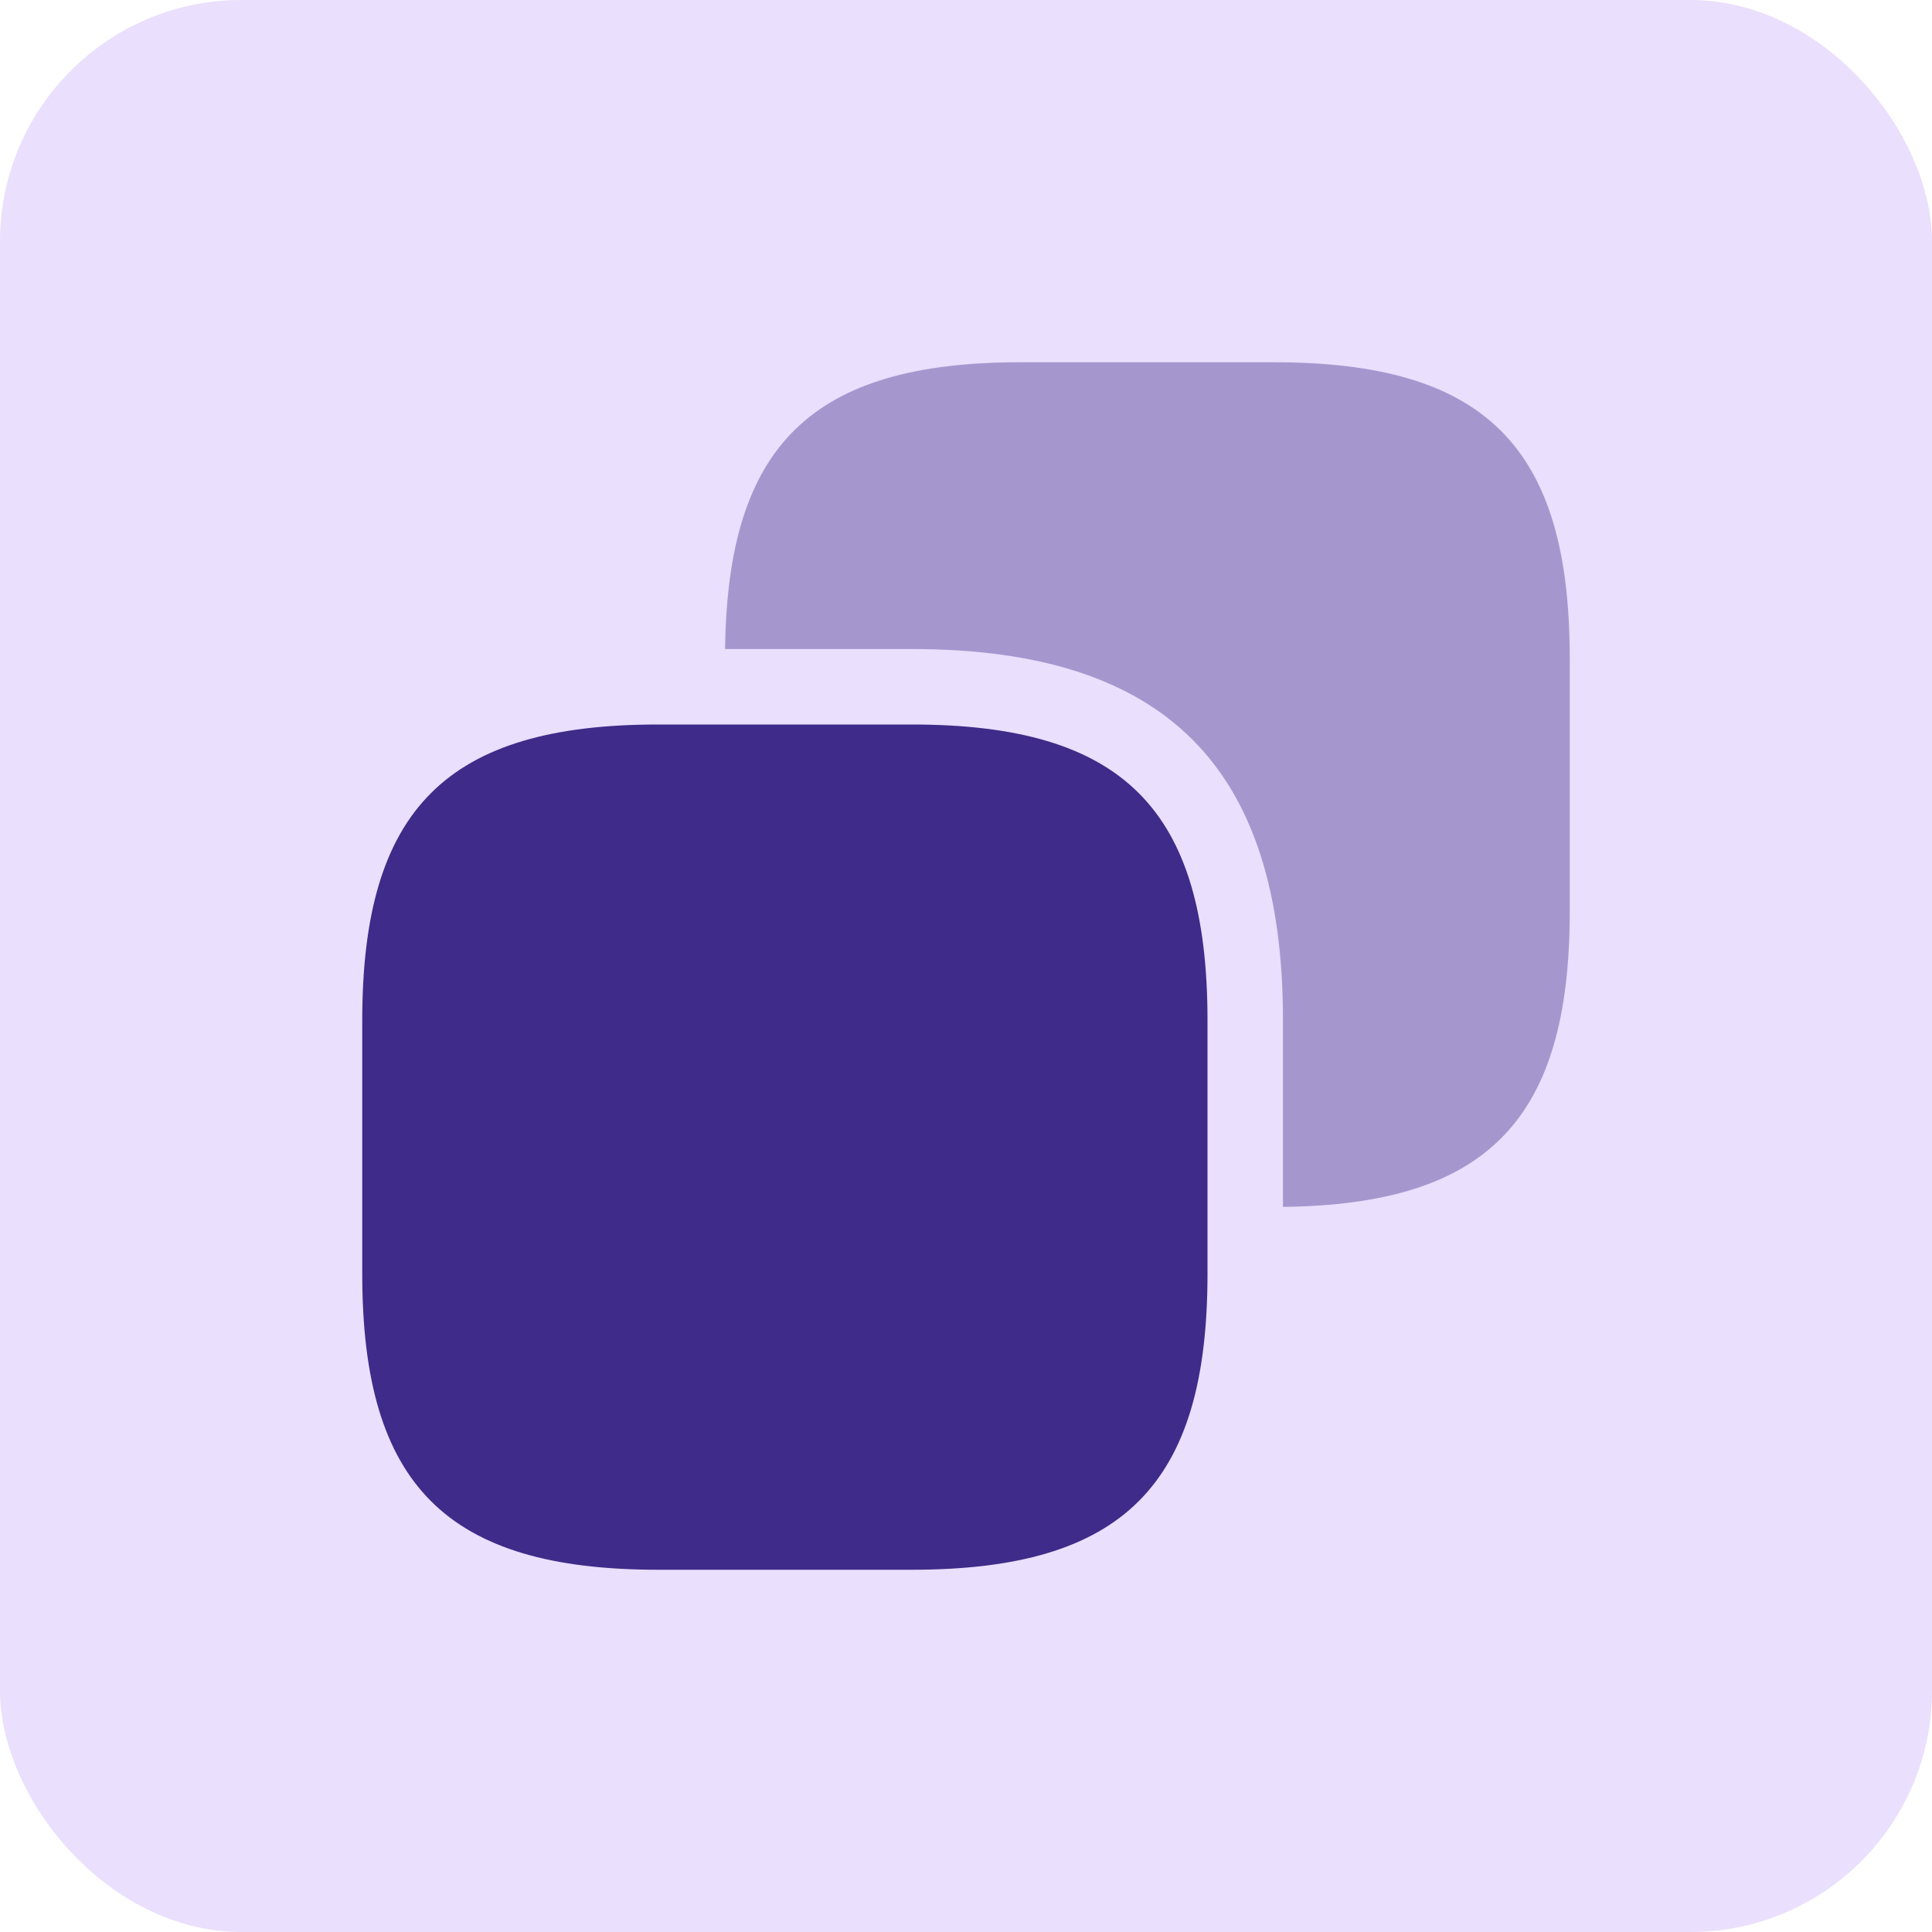 <svg width="32" height="32" viewBox="0 0 32 32" fill="none" xmlns="http://www.w3.org/2000/svg">
<rect width="32" height="32" rx="4" fill="#EADFFC"/>
<path d="M20 16.9V21.1C20 24.6 18.6 26 15.1 26H10.9C7.4 26 6 24.6 6 21.1V16.9C6 13.4 7.4 12 10.9 12H15.1C18.6 12 20 13.4 20 16.9Z" fill="#3F2B89"/>
<path opacity="0.4" d="M21.1 6H16.9C13.45 6 12.05 7.37 12.01 10.75H15.1C19.3 10.75 21.25 12.7 21.25 16.9V19.99C24.63 19.95 26 18.55 26 15.1V10.9C26 7.4 24.6 6 21.1 6Z" fill="#3F2B89"/>
</svg>
